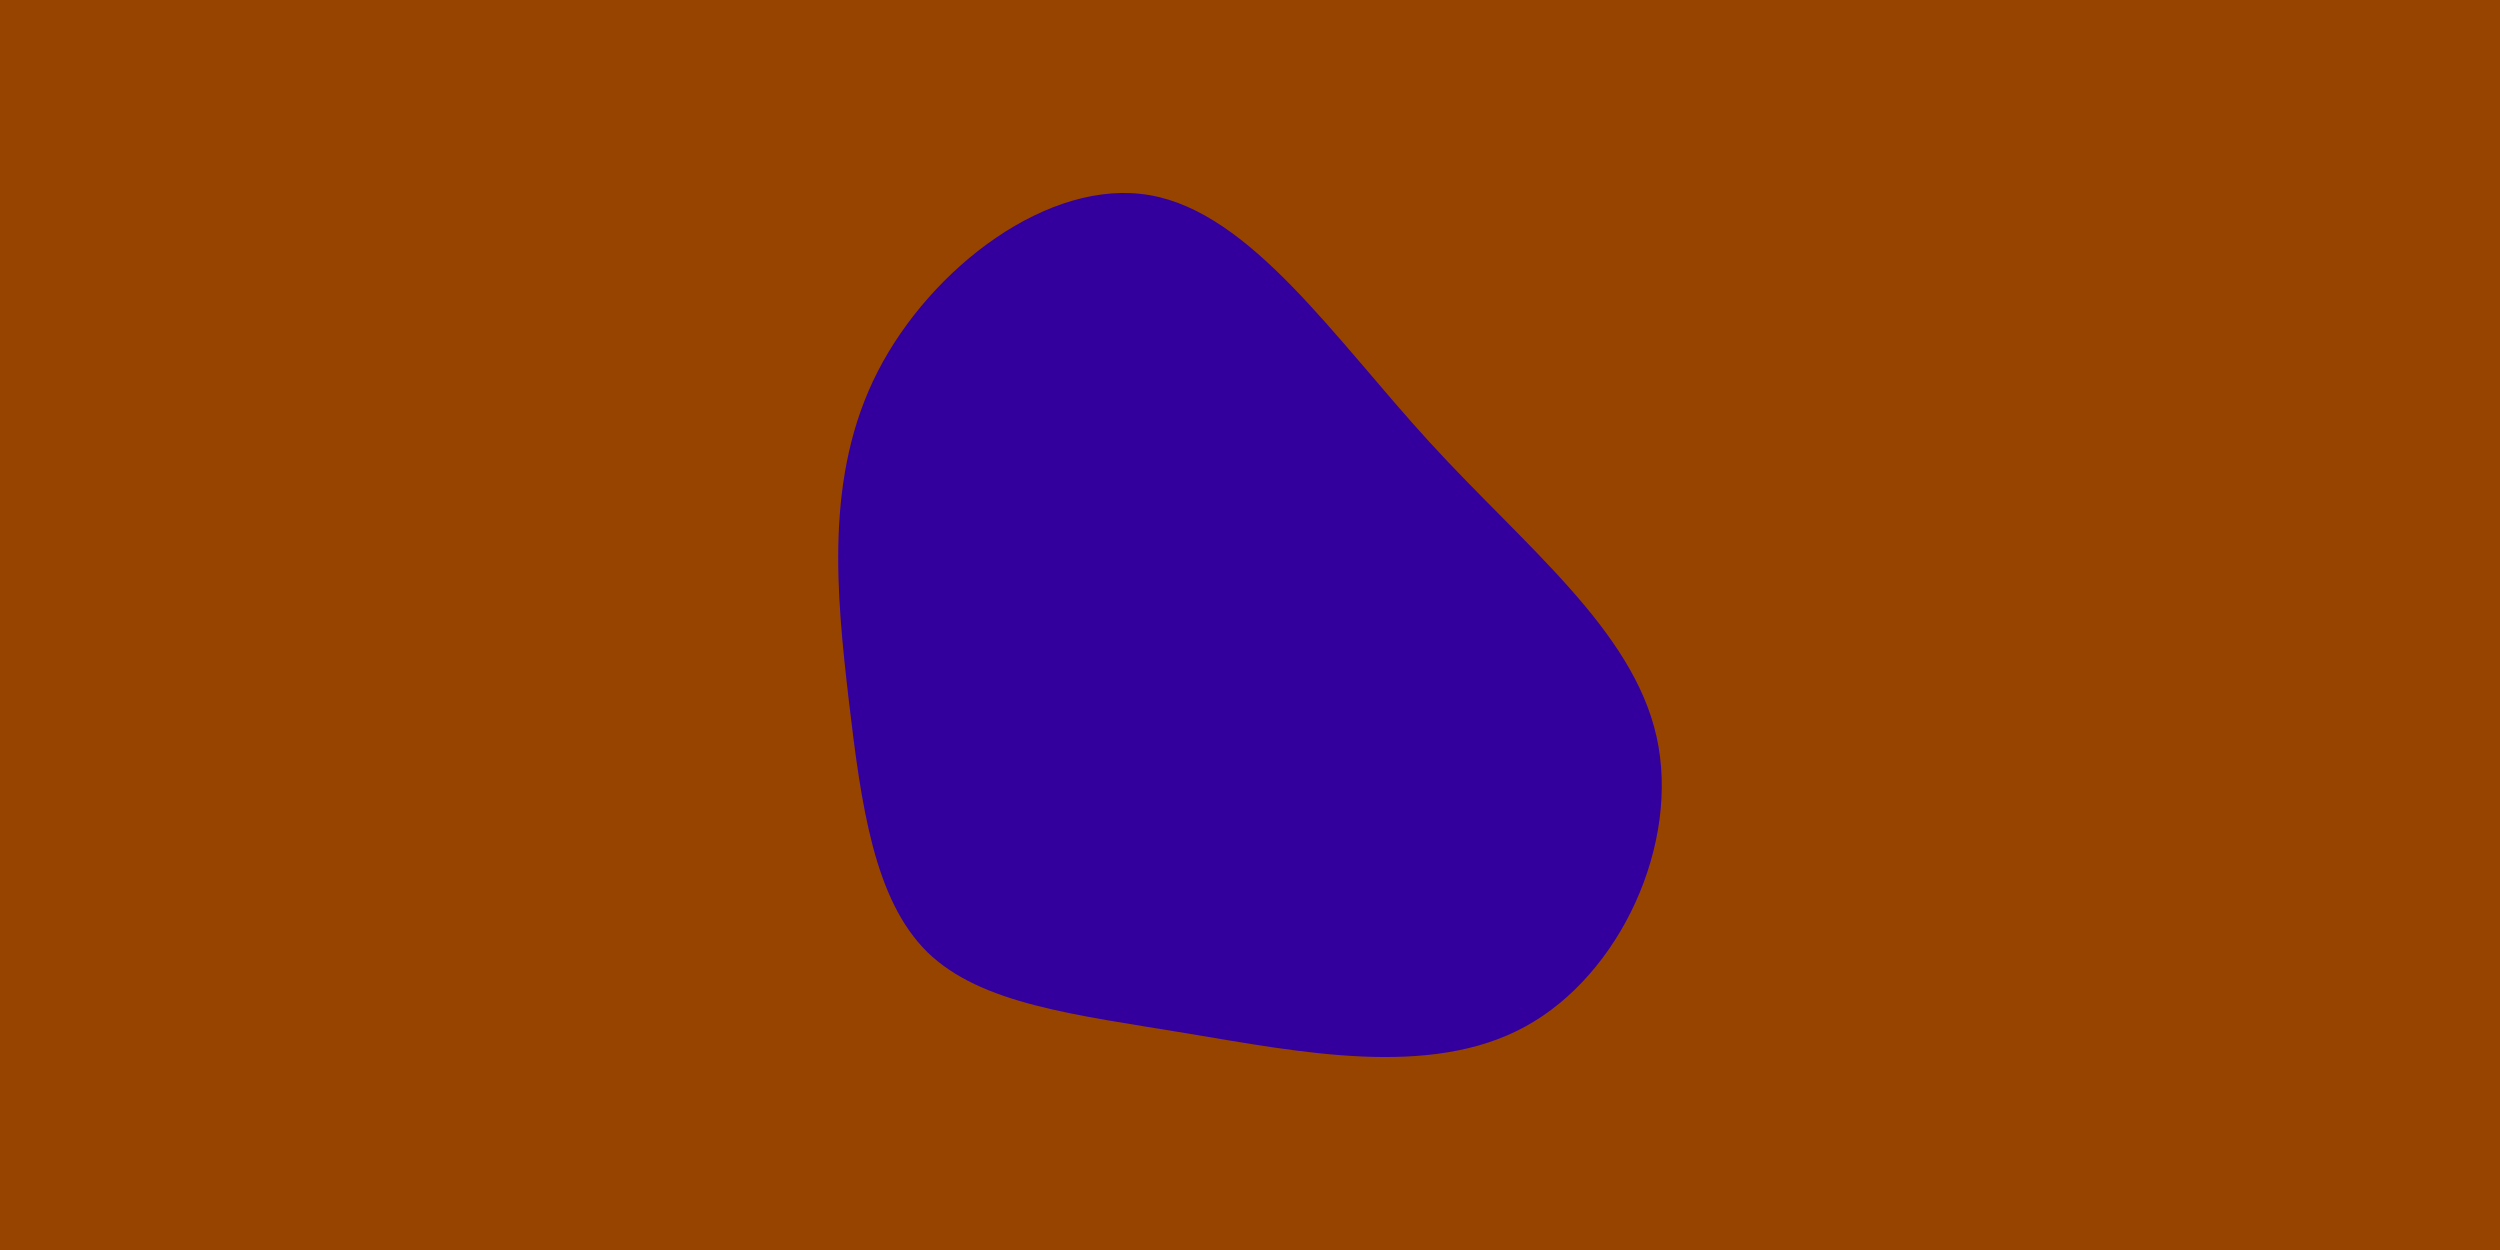 <svg id="visual" viewBox="0 0 900 450" width="900" height="450" xmlns="http://www.w3.org/2000/svg" xmlns:xlink="http://www.w3.org/1999/xlink" version="1.1"><rect x="0" y="0" width="900" height="450" fill="#974400"></rect><g transform="translate(420.455 256.582)"><path d="M94.2 -97.4C128.5 -59.9 167.3 -29.9 175.9 8.6C184.5 47.1 162.9 94.3 128.6 113C94.3 131.8 47.1 122.1 6.7 115.4C-33.7 108.7 -67.4 104.9 -86.6 86.2C-105.7 67.4 -110.4 33.7 -114.9 -4.5C-119.3 -42.7 -123.7 -85.3 -104.5 -122.8C-85.3 -160.3 -42.7 -192.7 -6.4 -186.3C29.9 -179.9 59.9 -134.9 94.2 -97.4" fill="#34009d"></path></g></svg>